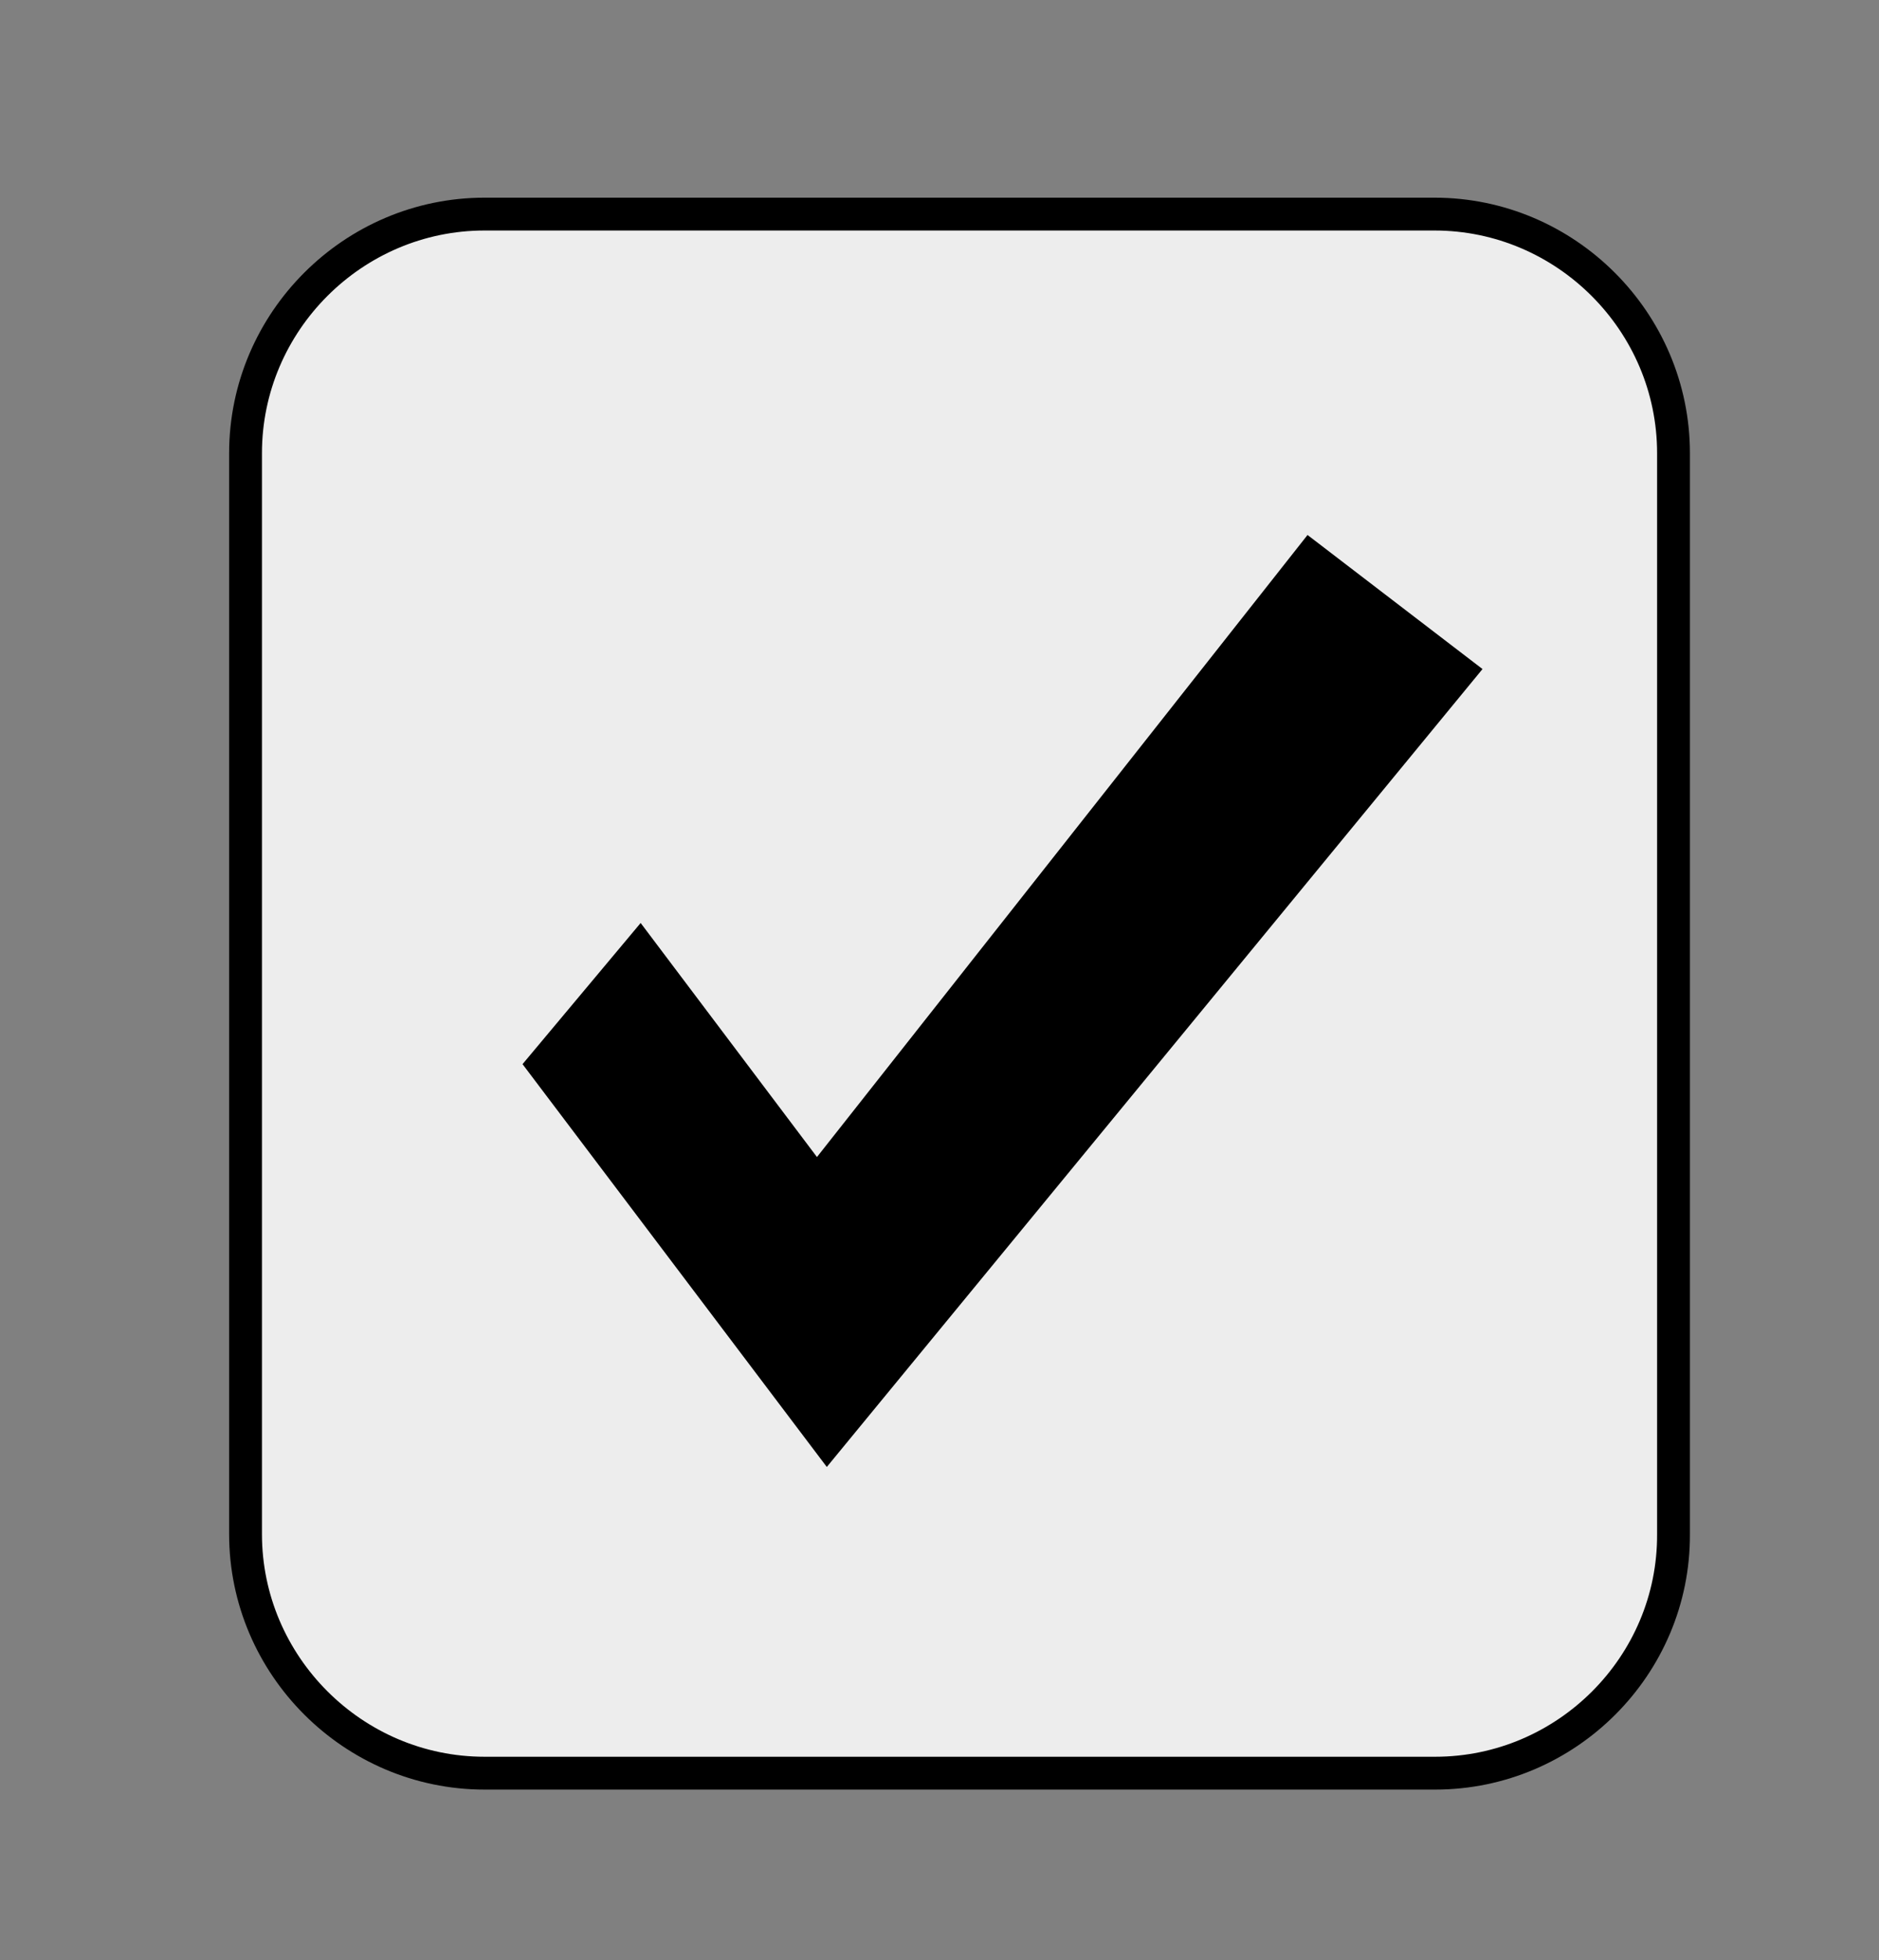 <?xml version="1.0" encoding="utf-8"?>
<!-- Generator: Adobe Illustrator 24.0.2, SVG Export Plug-In . SVG Version: 6.00 Build 0)  -->
<svg version="1.1" xmlns="http://www.w3.org/2000/svg" xmlns:xlink="http://www.w3.org/1999/xlink" x="0px" y="0px"
	 viewBox="0 0 28.62 29.85" style="enable-background:new 0 0 28.62 29.85;" xml:space="preserve">
<rect x="0" y="0" width="28.62" height="29.85" fill="#808080" stroke="none"/>
<style type="text/css">
	.st0{fill:#EDEDED;stroke:#000000;stroke-width:0.5;stroke-miterlimit:10;}
	.st1{stroke:#000000;stroke-width:0.393;stroke-miterlimit:10;}
</style>
<g id="Layer_1">
</g>
<g id="Layer_2">
	<g>
		<path class="st0" d="M21.86,27H7.38c-2,0-3.64-1.64-3.64-3.64V6.9c0-2,1.64-3.64,3.64-3.64h14.47c2,0,3.64,1.64,3.64,3.64v16.46
			C25.5,25.36,23.86,27,21.86,27z"/>
		<polygon class="st1" points="8.21,16.21 9.75,14.37 12.44,17.94 19.95,8.42 22.3,10.22 12.6,22.02 		"/>
	</g>
</g>
</svg>
